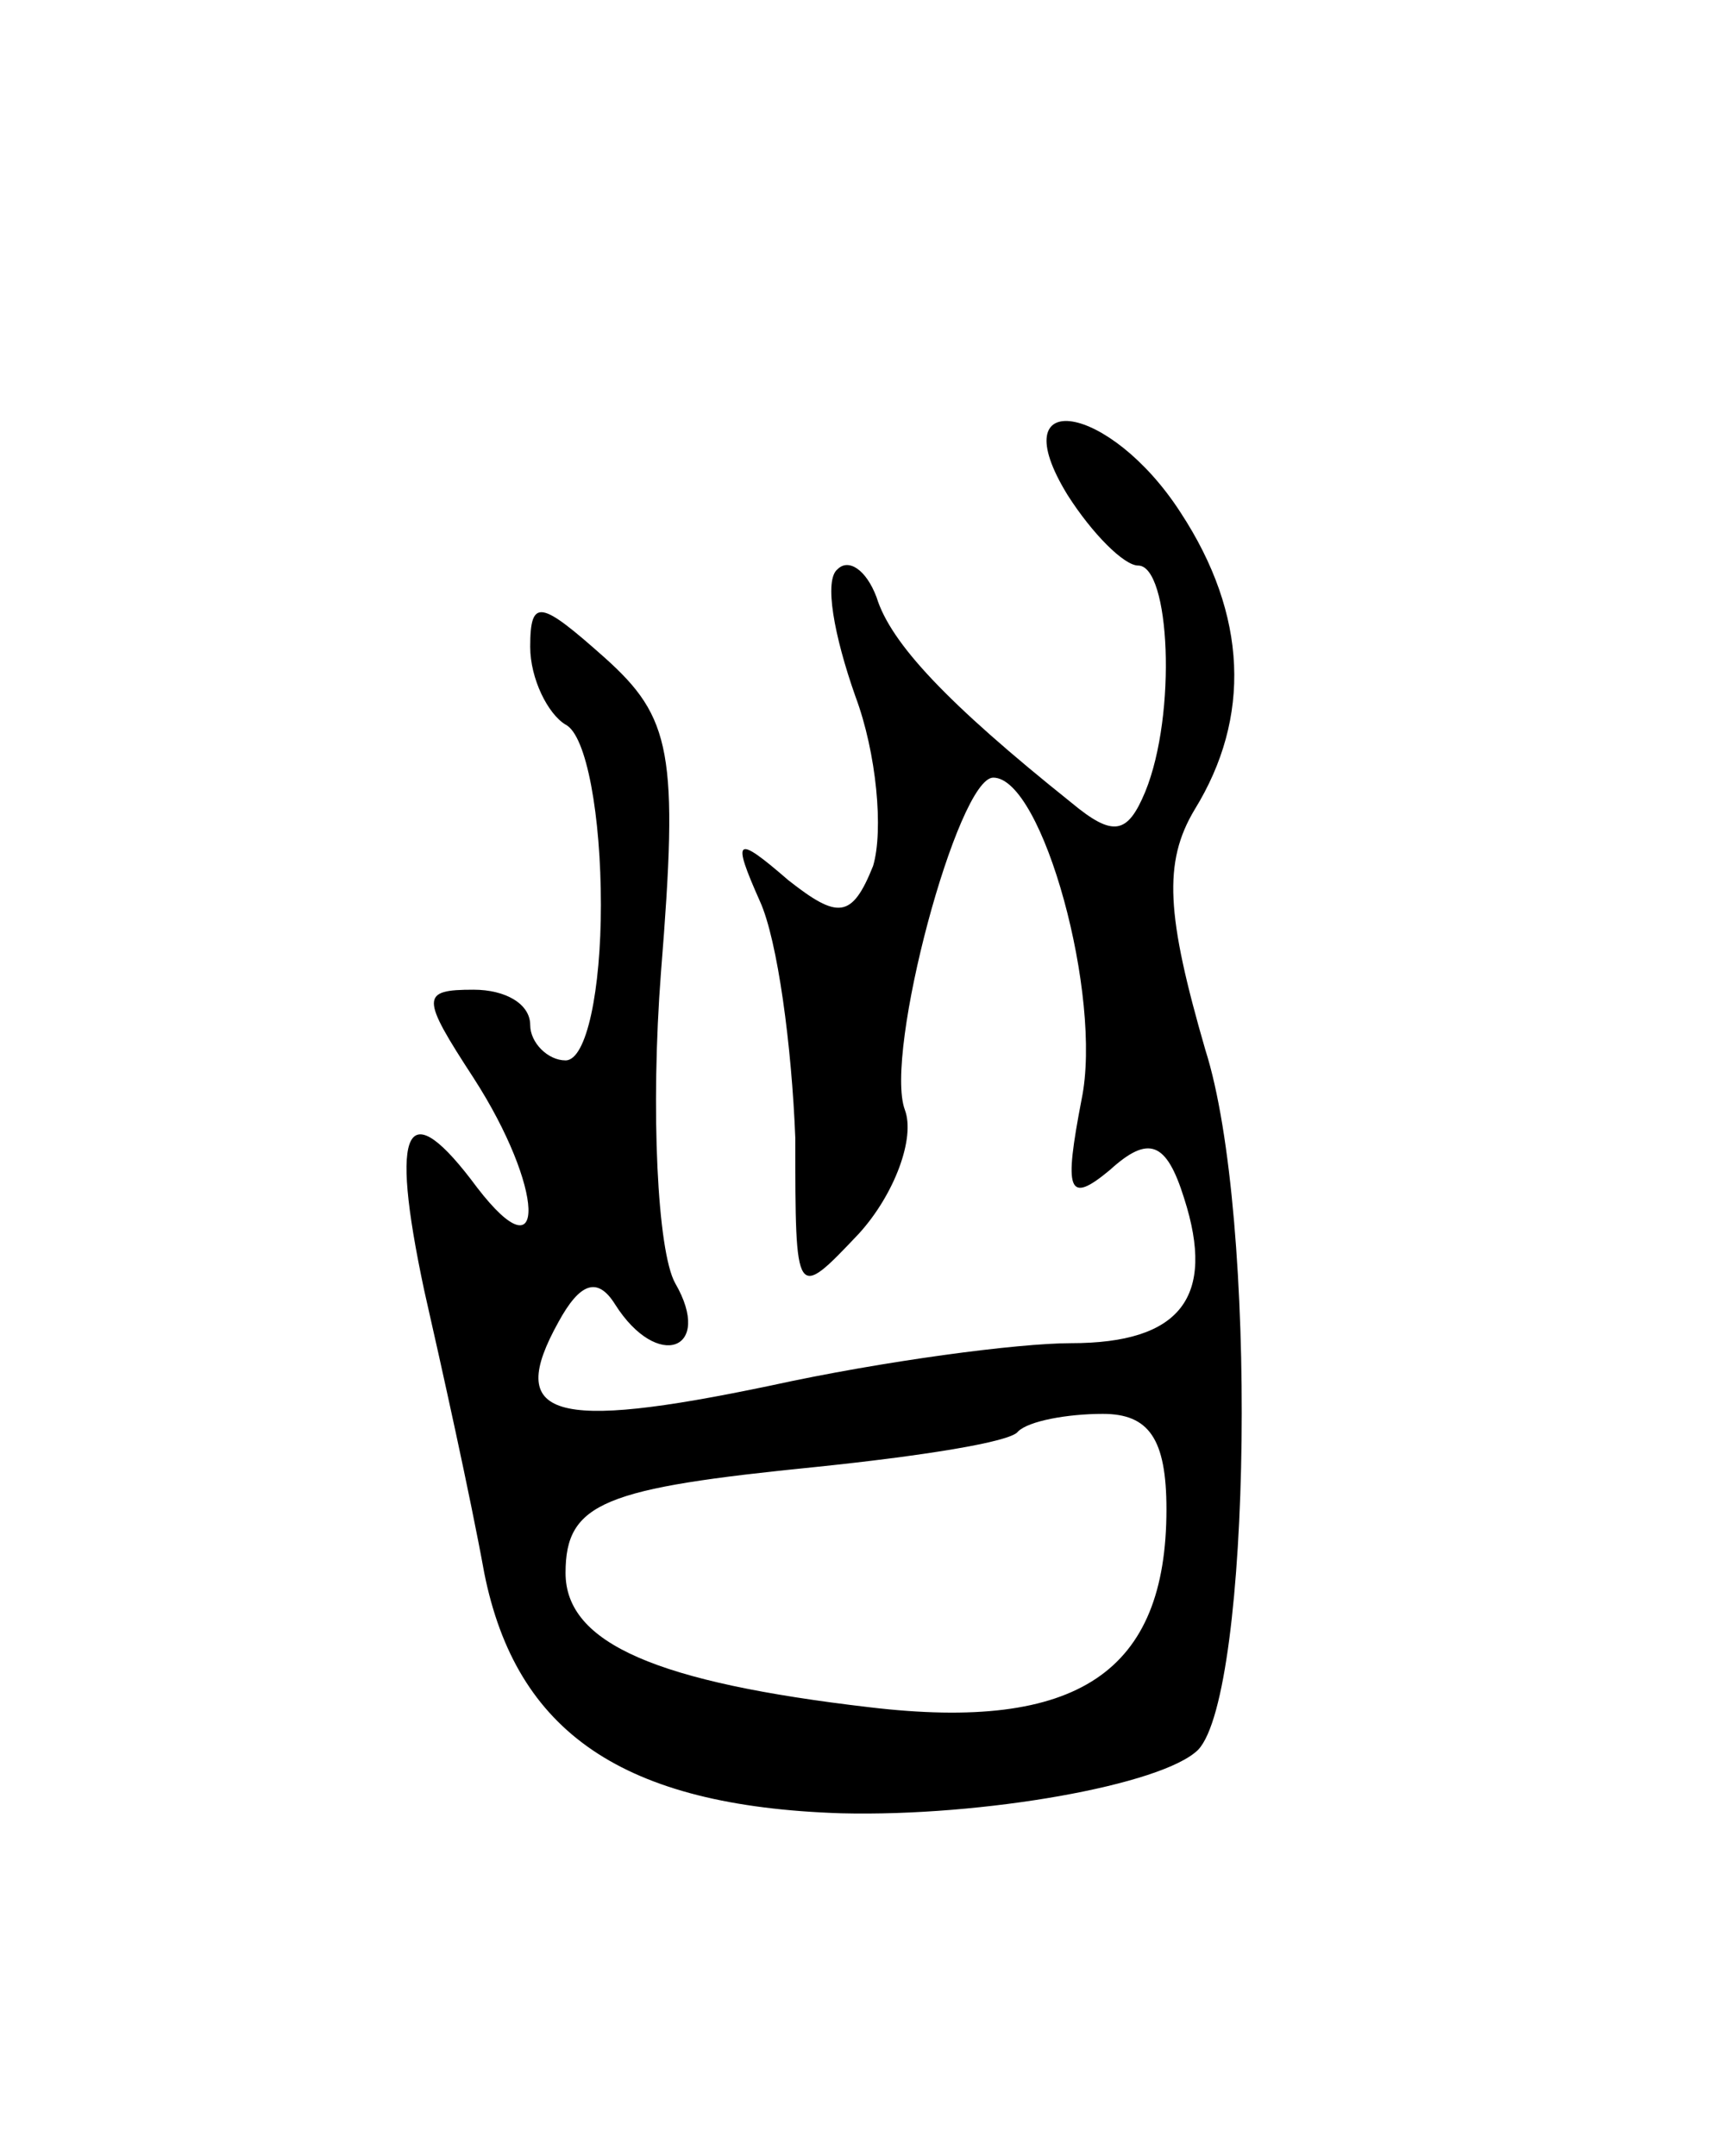 <svg version="1.0" xmlns="http://www.w3.org/2000/svg"
 width="49pt" height="61pt" viewBox="0 0 49 61"
 preserveAspectRatio="xMidYMid meet">
<g transform="translate(0,61) scale(0.1,-0.1)"
fill="#000000" stroke="none">
<path d="M302 470 c7 -11 16 -20 20 -20 9 0 11 -42 2 -64 -5 -12 -9 -13 -21
-3 -35 28 -51 45 -55 58 -3 8 -8 11 -11 8 -4 -3 -1 -19 5 -36 6 -16 8 -38 5
-48 -6 -15 -10 -15 -24 -4 -15 13 -16 12 -8 -6 5 -11 9 -41 10 -67 0 -46 0
-46 18 -27 10 11 16 27 13 35 -6 16 15 94 25 94 14 0 31 -62 25 -91 -5 -26 -4
-30 8 -20 11 10 16 8 21 -8 9 -28 -1 -41 -32 -41 -15 0 -53 -5 -85 -12 -62
-13 -75 -9 -60 18 6 11 11 13 16 5 12 -19 28 -13 17 6 -5 9 -7 49 -4 88 5 62
3 72 -16 89 -18 16 -21 17 -21 3 0 -9 5 -19 10 -22 6 -3 10 -26 10 -51 0 -24
-4 -44 -10 -44 -5 0 -10 5 -10 10 0 6 -7 10 -16 10 -15 0 -15 -2 0 -25 20 -31
21 -57 1 -31 -20 27 -25 18 -15 -29 5 -22 13 -58 17 -80 9 -45 39 -66 101 -68
40 -1 91 8 101 18 15 16 17 151 2 198 -11 38 -12 53 -3 68 16 26 15 55 -4 84
-20 31 -51 36 -32 5z m28 -287 c0 -46 -25 -63 -84 -56 -60 7 -86 18 -86 38 0
20 11 24 71 30 29 3 55 7 57 10 3 3 14 5 24 5 13 0 18 -7 18 -27z"/>
</g>
</svg>
